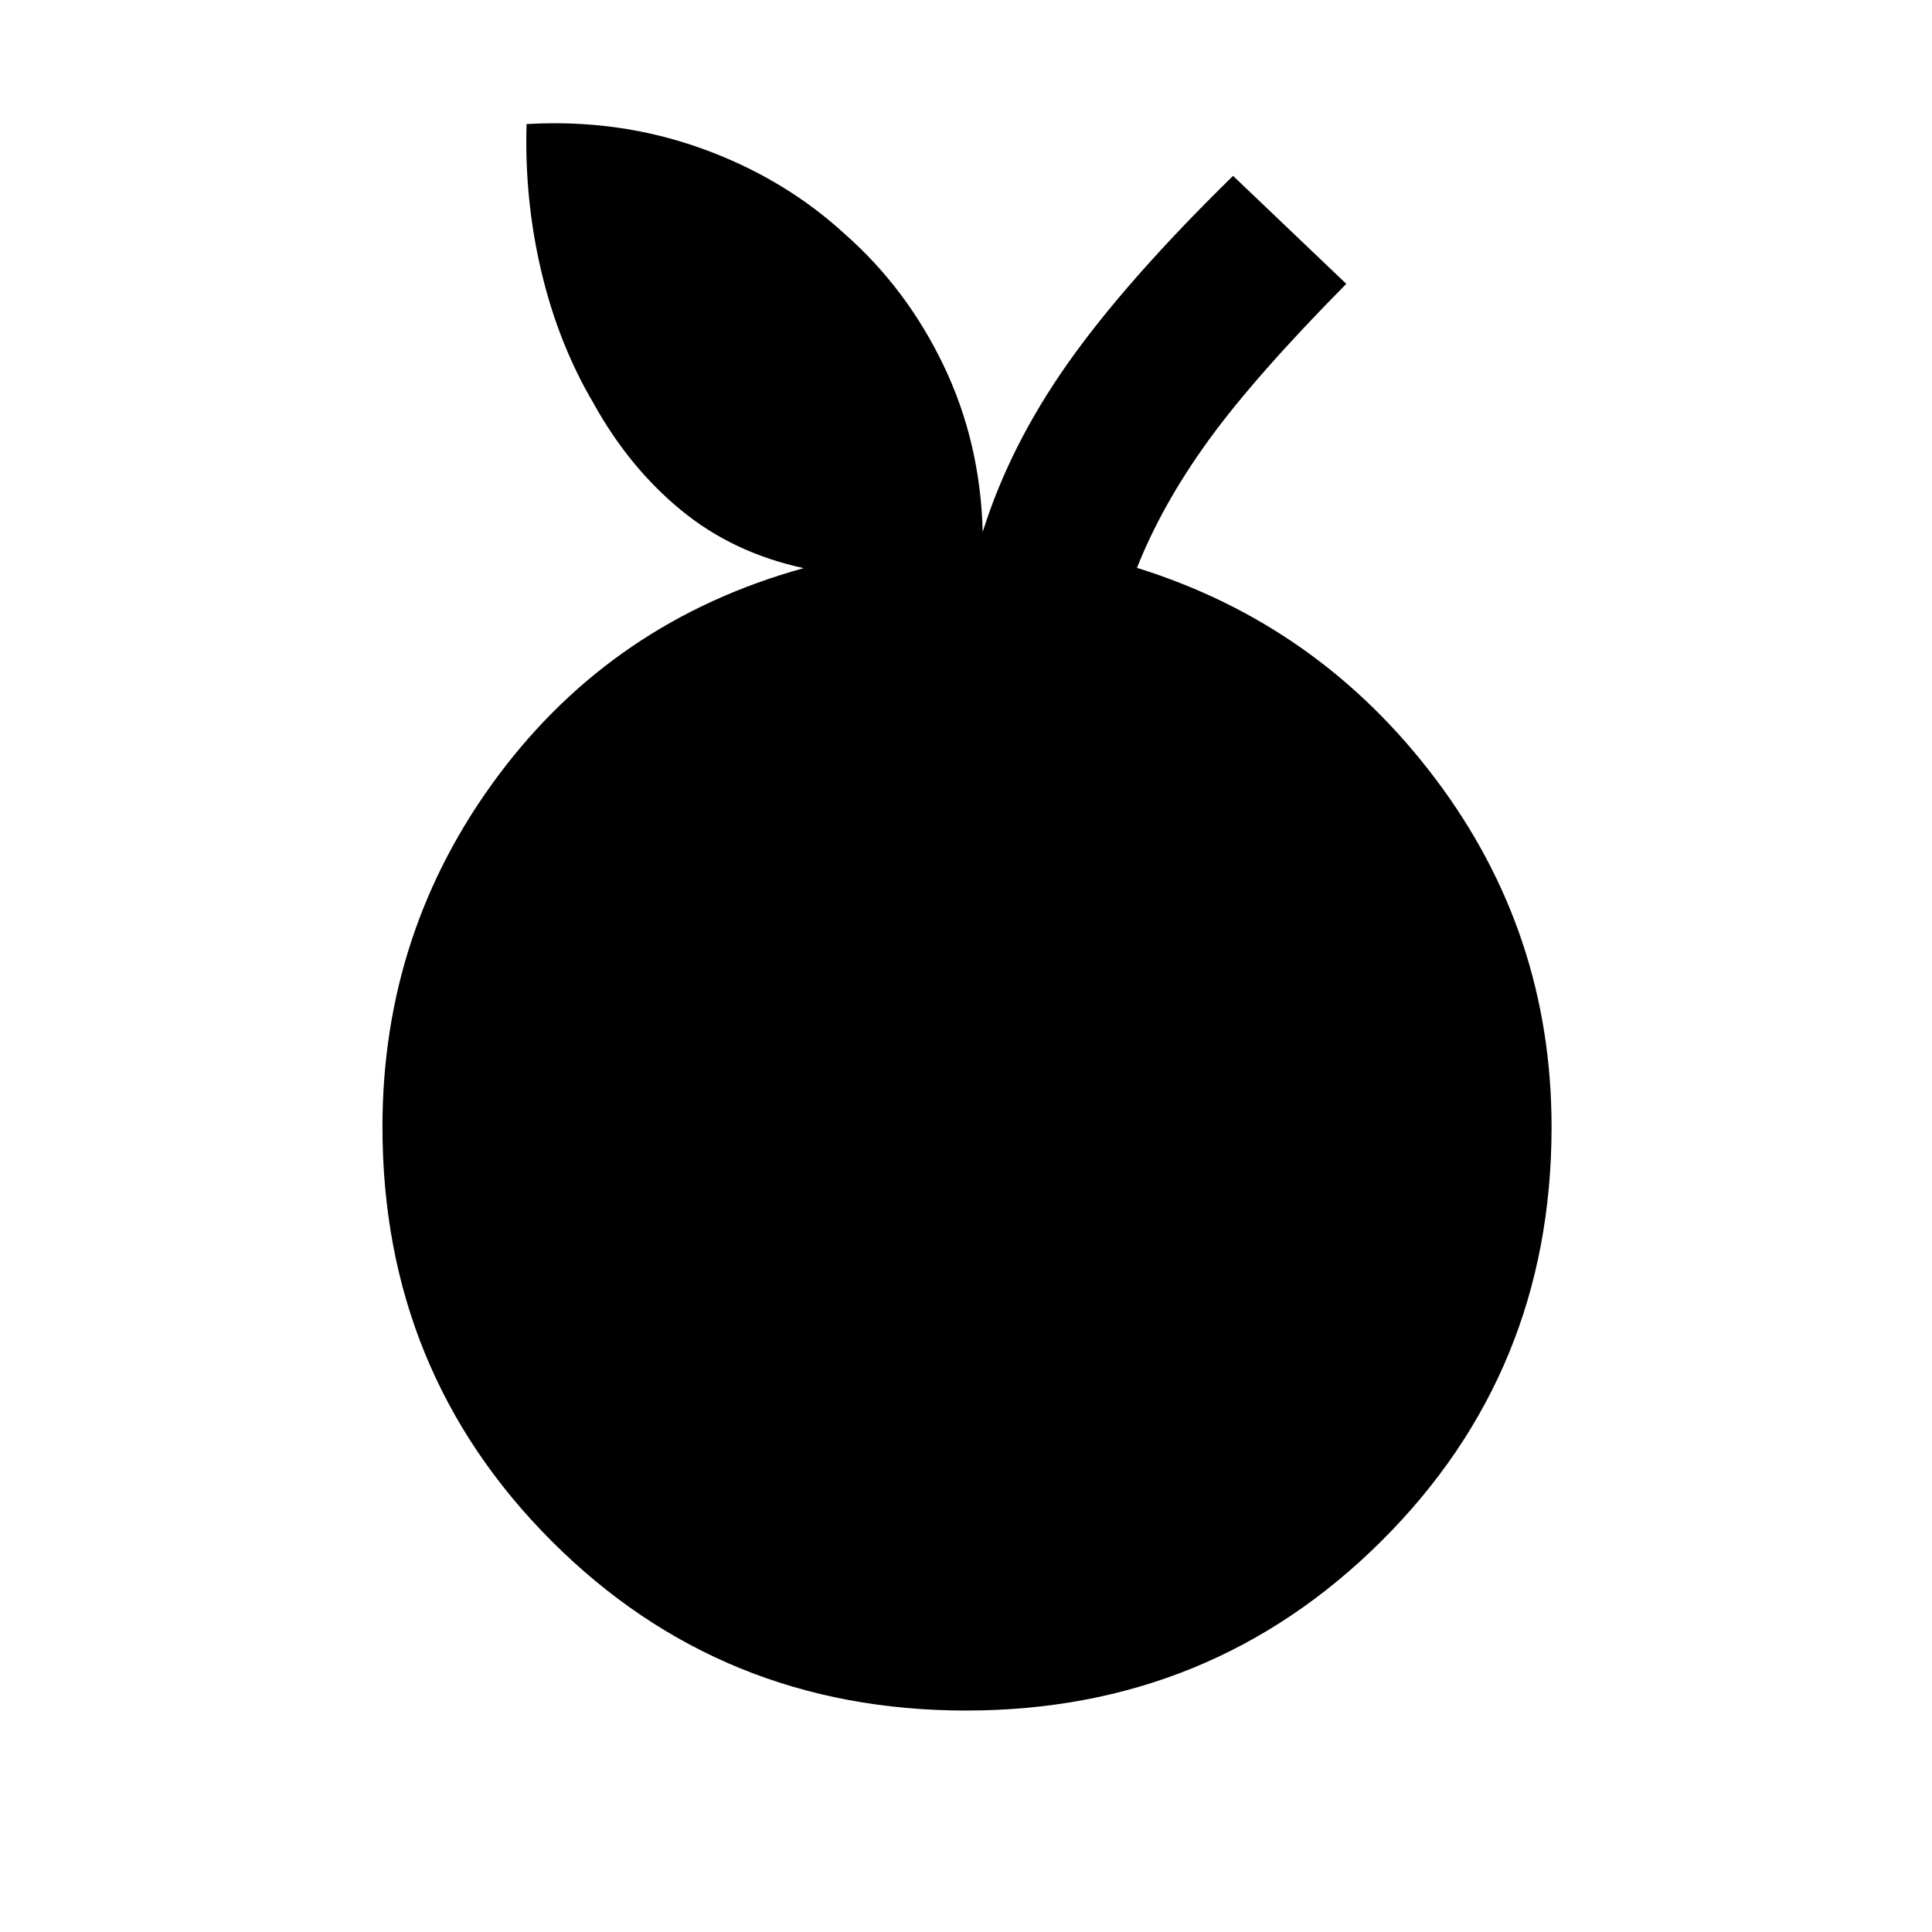 <svg xmlns="http://www.w3.org/2000/svg" height="48" viewBox="0 -960 960 960" width="48"><path d="M480-110.04q-121.7 0-205.83-84.13Q190.04-278.3 190.04-400q0-97.43 57.44-174.5 57.43-77.07 151.87-103.2-35.13-7.56-60.98-28.84-25.85-21.29-43.41-52.98-17.44-29.57-25.94-65.42-8.5-35.84-7.37-73.41 45.57-2.69 86.7 12.02 41.13 14.72 71.69 42.85 30.57 27 48.85 65.13 18.28 38.13 19.41 82.7 13.44-43 42.5-84.13 29.07-41.13 81.9-92.83l56.26 53.65q-45.57 46.13-68.57 77.92-23 31.78-35.43 63.21 90.43 28.13 148.21 104.7 57.79 76.56 57.79 173.13 0 121.7-84.63 205.83Q601.7-110.04 480-110.04Z"/></svg>